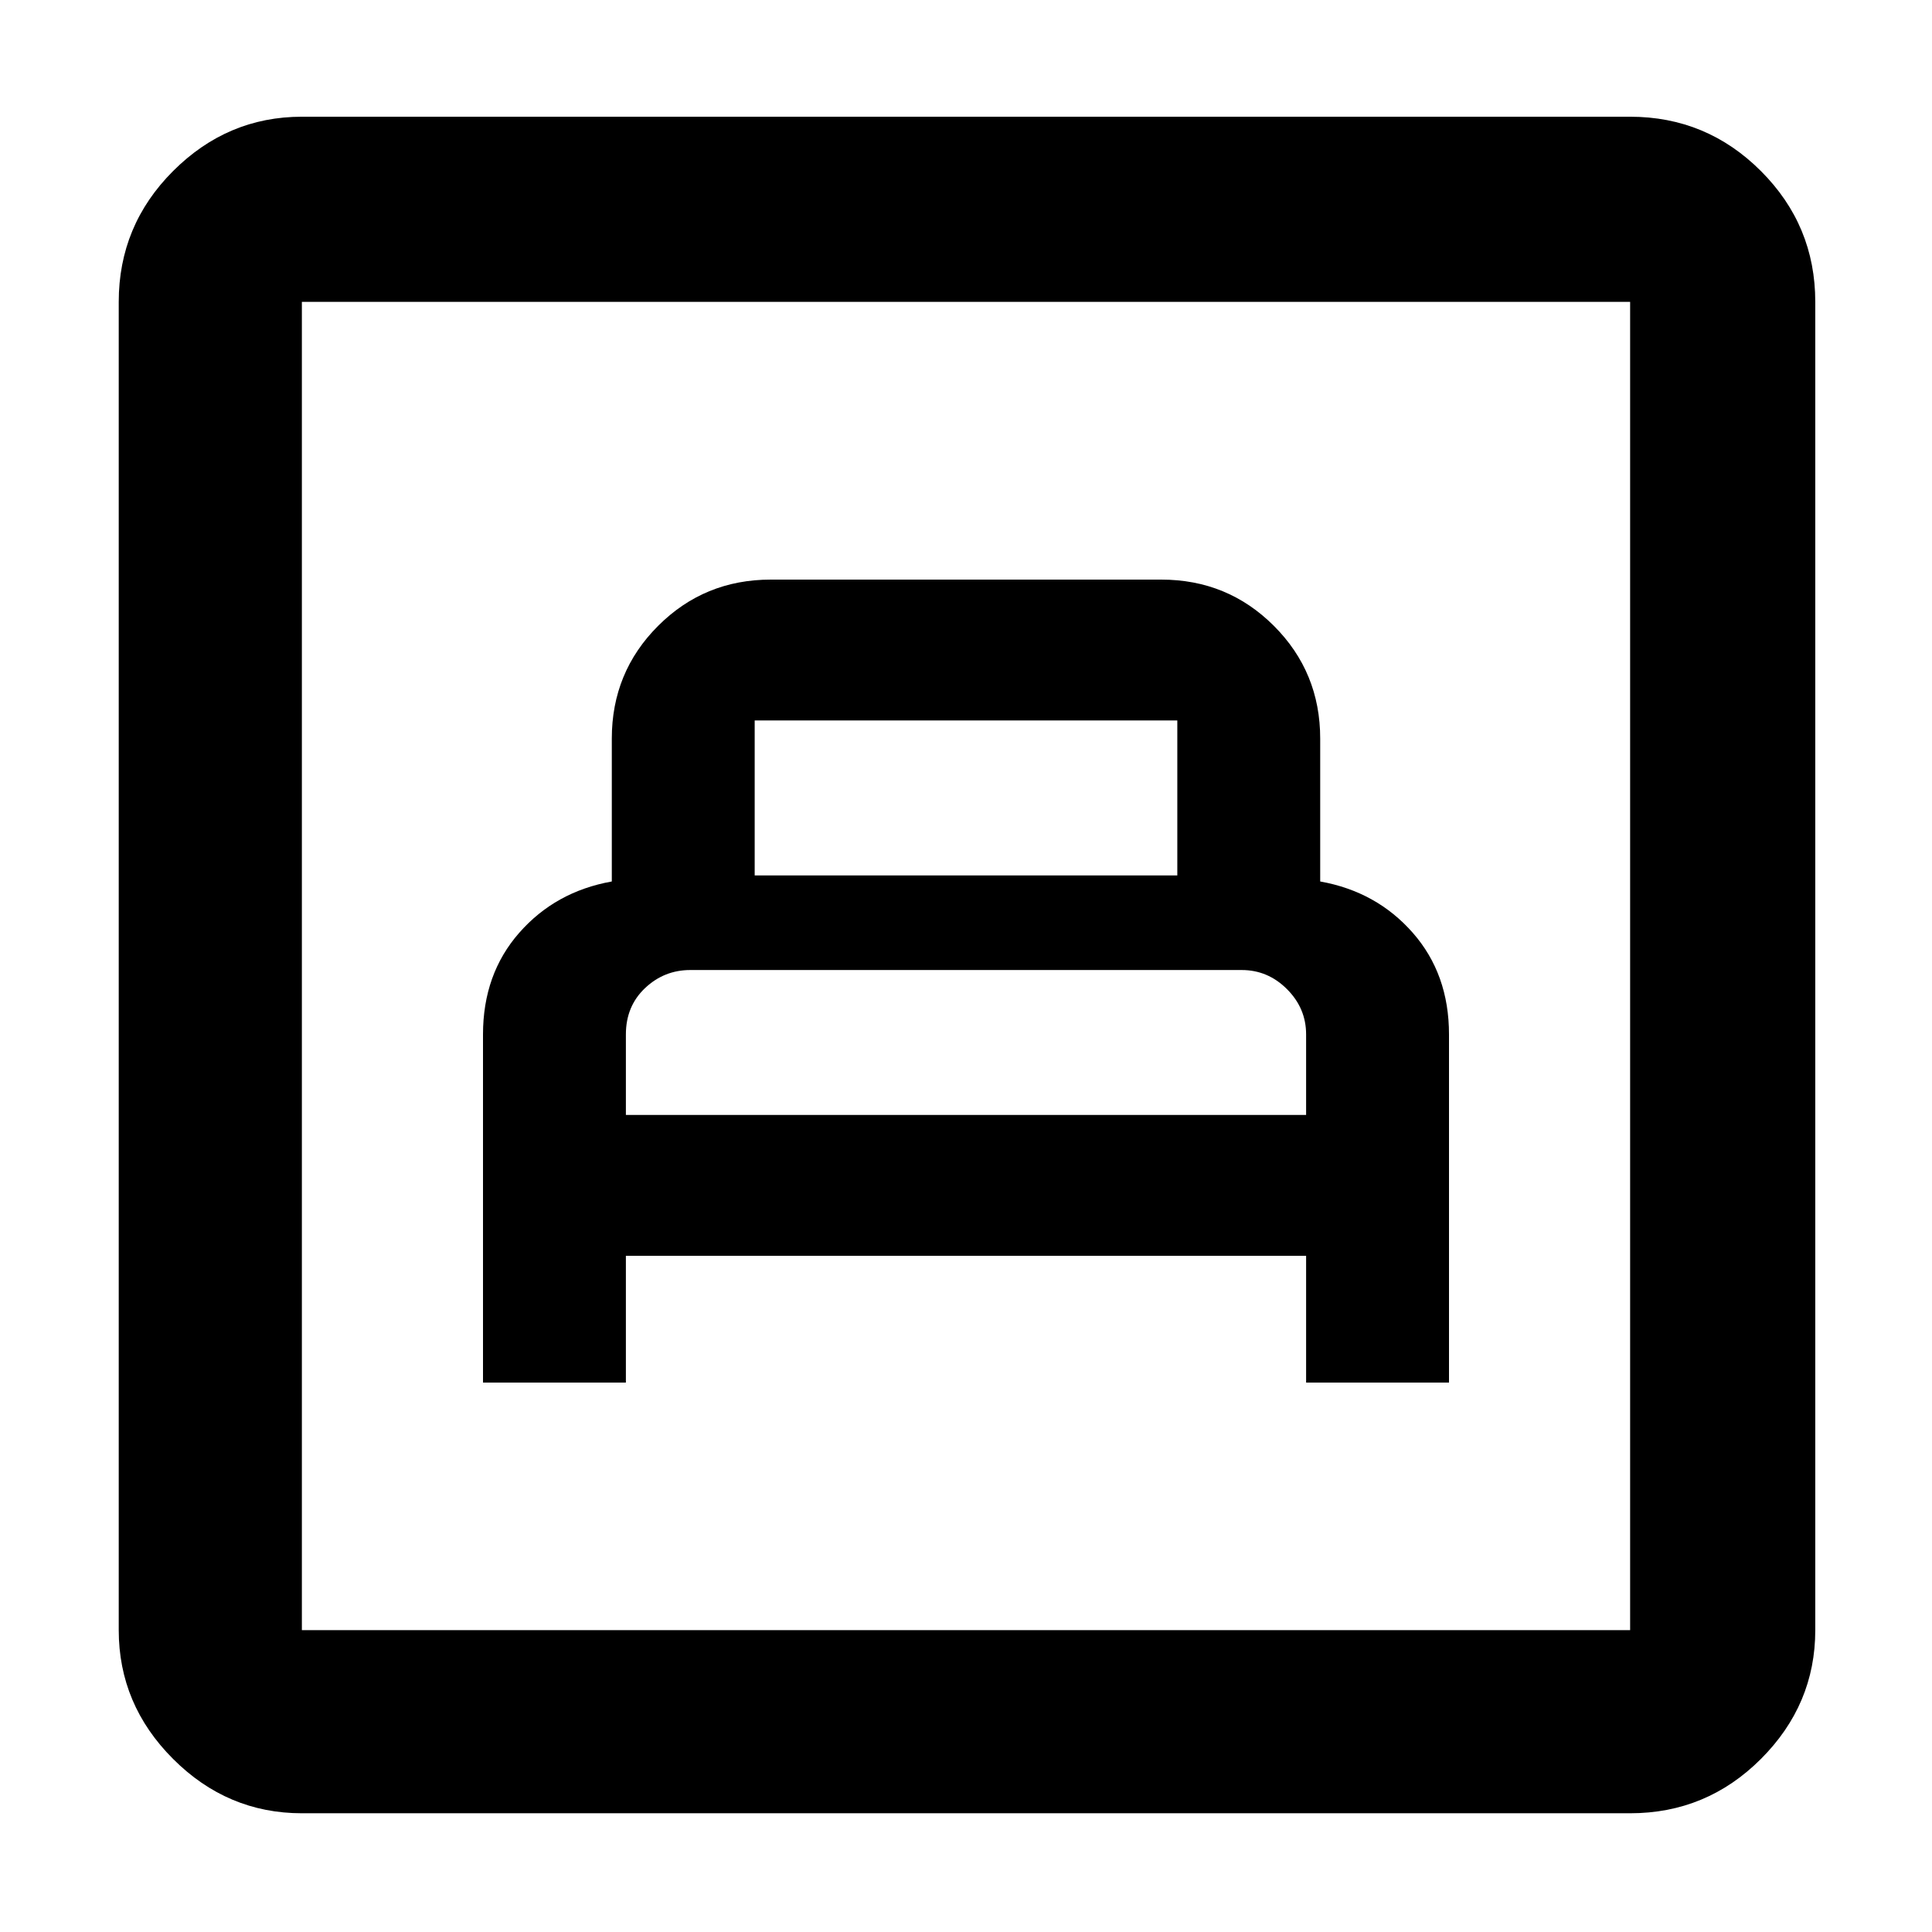 <svg xmlns="http://www.w3.org/2000/svg" height="48" width="48"><path d="M12 34.35h3.55V31.2h16.9v3.15H36V25.7q0-1.5-.9-2.525T32.8 21.9v-3.55q0-1.65-1.15-2.8t-2.8-1.15h-9.7q-1.65 0-2.8 1.15t-1.15 2.8v3.55q-1.4.25-2.3 1.275Q12 24.2 12 25.7Zm3.55-6.65v-2q0-.7.475-1.15.475-.45 1.125-.45h13.7q.65 0 1.125.475t.475 1.125v2Zm3.2-5.95V17.9h10.5v3.85ZM7.5 45.05q-1.85 0-3.2-1.35t-1.35-3.2v-33q0-1.9 1.35-3.25T7.5 2.9h33q1.9 0 3.25 1.35T45.1 7.5v33q0 1.85-1.35 3.2t-3.25 1.35Zm0-4.55h33v-33h-33v33Zm0 0v-33 33Z"/></svg>